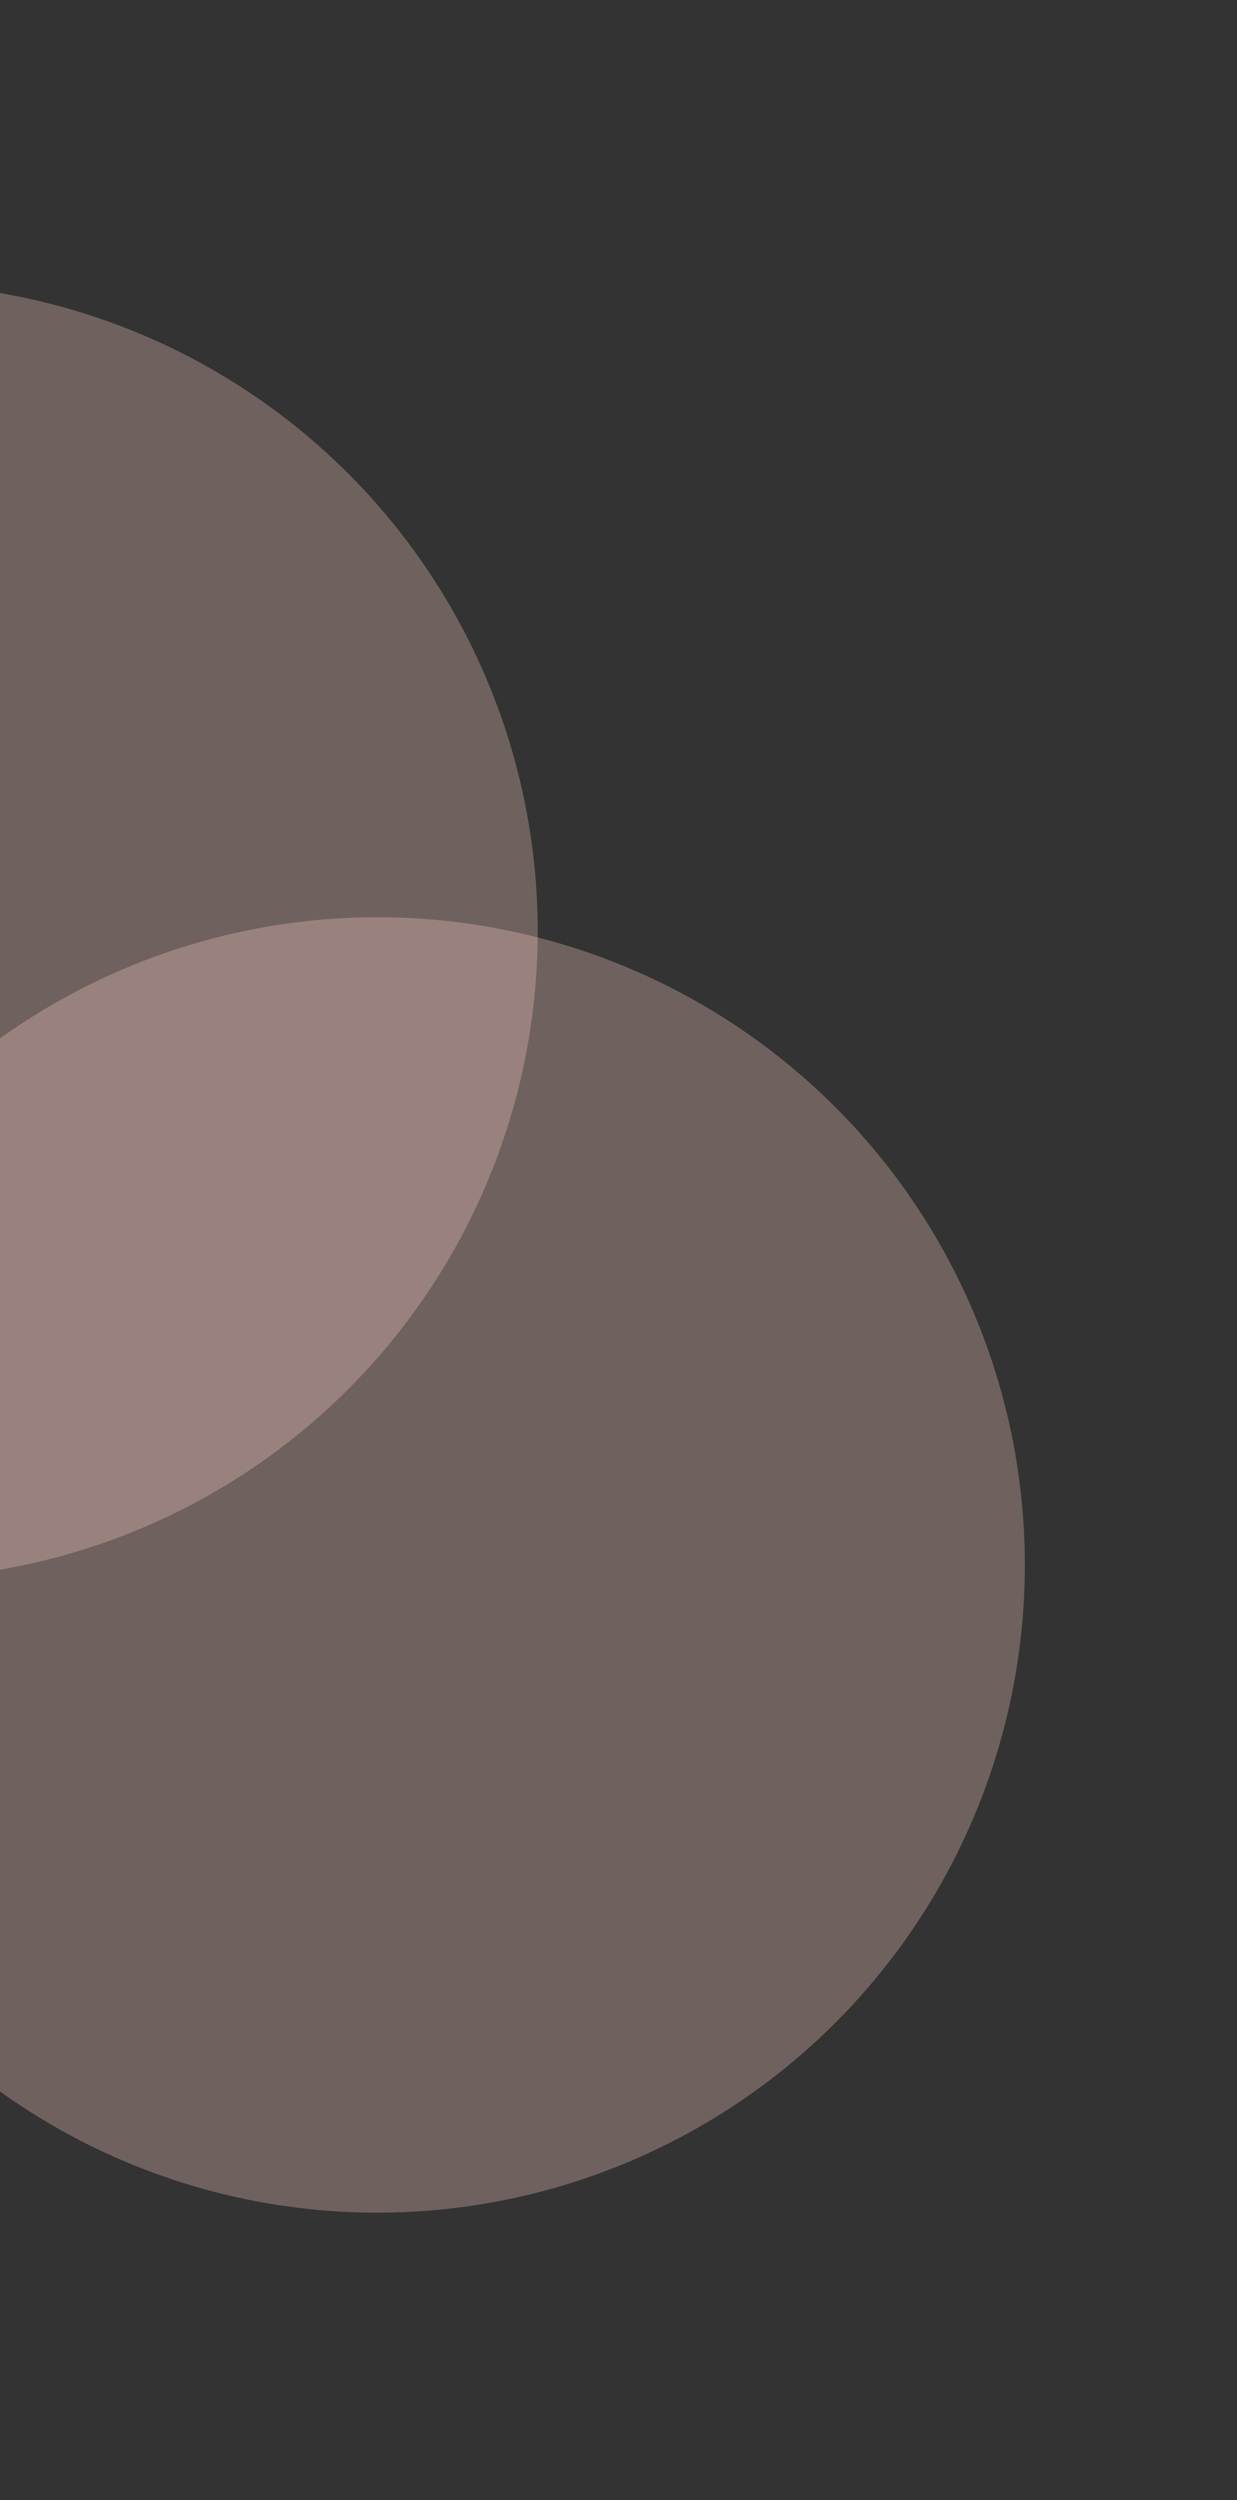 <svg width="191" height="386" viewBox="0 0 191 386" fill="none" xmlns="http://www.w3.org/2000/svg">
<rect x="0" y="0" width="191" height="386" fill="#333333" stroke="none"/>
<circle cx="58.242" cy="241.612" r="100" transform="rotate(-24 58.242 241.612)" fill="#FF684C" fill-opacity="0.12"/>
<circle cx="58.242" cy="241.612" r="100" transform="rotate(-24 58.242 241.612)" fill="white" fill-opacity="0.2"/>
<circle cx="-16.972" cy="143.793" r="100" transform="rotate(-24 -16.972 143.793)" fill="#FF684C" fill-opacity="0.12"/>
<circle cx="-16.972" cy="143.793" r="100" transform="rotate(-24 -16.972 143.793)" fill="white" fill-opacity="0.2"/>
</svg>

